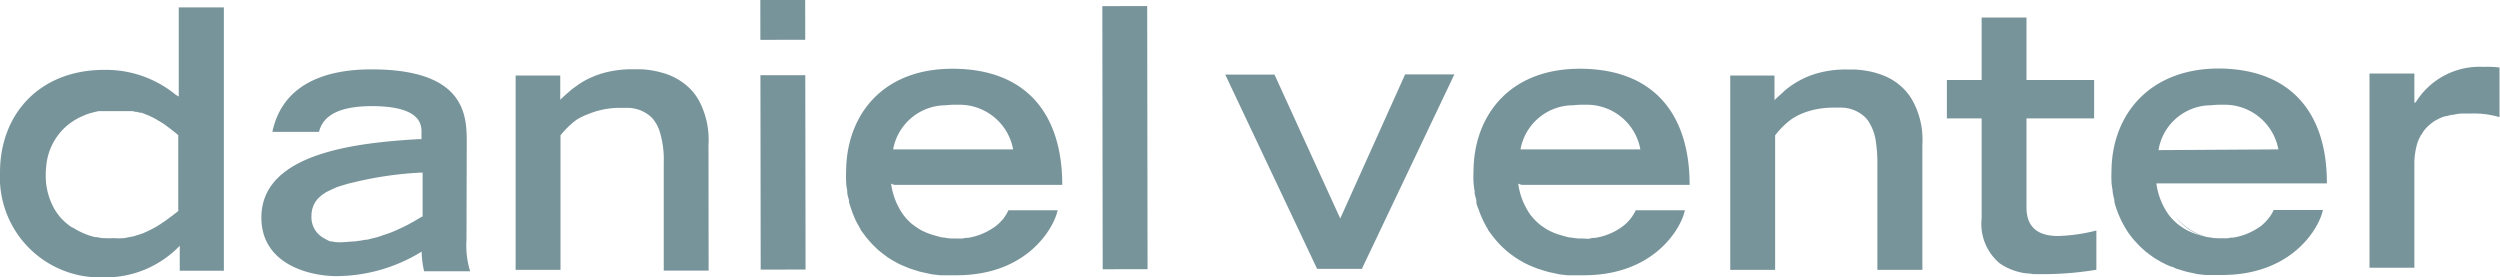 <svg id="Layer_1" data-name="Layer 1" xmlns="http://www.w3.org/2000/svg" viewBox="0 0 200 22.18"><defs><style>.cls-1{fill:#78949b;}</style></defs><path class="cls-1" d="M112.25,11.46v7.13h0v0l-.23-.13a8.8,8.8,0,0,0-5.74-2c-5.12,0-8.33,3.49-8.33,8.21a8,8,0,0,0,8.21,8.39,8.24,8.24,0,0,0,6.17-2.53v2h3.53V11.46Zm0,16.26h0l-.51.4-.25.18-.29.22-.3.2-.27.18a3.54,3.54,0,0,1-.33.19l-.28.15-.38.18-.27.12-.44.14-.28.09-.51.1-.27.05a6.49,6.49,0,0,1-.88,0,4.43,4.43,0,0,1-.63,0h-.17a2.67,2.67,0,0,1-.48-.08l-.15,0a5.45,5.45,0,0,1-1.17-.42l-.1-.05a5,5,0,0,1-.5-.29l-.05,0a4.4,4.4,0,0,1-1-.87l0,0a5.3,5.3,0,0,1-.39-.54,5.36,5.36,0,0,1-.74-2.82,6.51,6.51,0,0,1,.06-.88,4.79,4.79,0,0,1,1.88-3.24l0,0,.31-.21.1-.06.28-.16.15-.07.27-.12.19-.08.26-.09.22-.06.24-.06.26-.06.21,0,.32,0h1.25l.35,0,.16,0,.26,0,.14,0a1.31,1.31,0,0,1,.27.06l.12,0,.25.07.11,0,.25.09.11.05.24.09.1.05.21.1.11.06.2.11a.47.47,0,0,1,.09.06l.2.11.09.06.18.11.09.07.17.12.08.06.16.12.09.07.14.11.09.07.34.28v6.06Z" transform="translate(-97.95 -10.87)"/><path class="cls-1" d="M135.29,22.2c0-2.14-.15-5.79-7.65-5.78-2.9,0-7,.74-7.9,5h3.73c.21-.83.9-2.05,4.2-2.06,3,0,4,.84,4,2V22h0l-.21,0c-5,.29-12.6,1.11-12.6,6.27,0,3.83,4,4.69,6,4.69A13.08,13.08,0,0,0,131.68,31h0a7.59,7.59,0,0,0,.2,1.57h3.68a7.1,7.1,0,0,1-.29-2.53Zm-3.59,6h0l-.55.33-.27.15-.36.2-.45.22-.25.11c-.18.09-.38.17-.57.25l-.19.07-.56.19-.26.09a5.54,5.54,0,0,1-.55.14l-.33.09c-.2,0-.42.06-.63.09s-.21,0-.31.05c-.33,0-.65.05-1,.06a3.77,3.77,0,0,1-.58,0,2,2,0,0,1-.34-.06l-.14,0A3.54,3.54,0,0,1,124,30h0a2.5,2.5,0,0,1-.35-.21h0a1.9,1.9,0,0,1-.78-1.68,2,2,0,0,1,.47-1.3h0a3.83,3.83,0,0,1,.29-.28l.12-.09.28-.19.26-.13.34-.16.25-.11.36-.12.24-.07a6.75,6.75,0,0,1,.68-.18,28.47,28.47,0,0,1,5.43-.8h.17V28.2Z" transform="translate(-97.95 -10.87)"/><polygon class="cls-1" points="116.23 5.95 112.41 5.95 107.22 17.48 101.96 5.97 98.02 5.97 105.37 21.51 108.96 21.51 109.01 21.38 109.01 21.38 116.35 5.95 116.23 5.95 116.23 5.95"/><path class="cls-1" d="M274.59,29.84a4.6,4.6,0,0,1-2.6-1.66A4.13,4.13,0,0,0,274.59,29.84Z" transform="translate(-97.95 -10.87)"/><path class="cls-1" d="M275.48,16.35c-5.73,0-8.62,3.87-8.61,8.27a6.19,6.19,0,0,0,0,.75h0c0,.26.05.5.09.75v.09a6.4,6.4,0,0,0,.14.66l0,.15a5.76,5.76,0,0,0,.18.59l.06.17c.07.19.14.36.22.53l.09.2c.08.16.17.32.26.48l.12.21c.09.14.18.28.28.42l.17.22a3.31,3.31,0,0,0,.31.36l.2.22c.07.07.21.22.33.32l.24.22.35.27.29.21c.12.08.24.16.37.23l.33.19.38.19.39.16c.13,0,.25.11.38.15l.45.14.38.11.51.11.37.08.61.07.33,0c.32,0,.65,0,1,0,5.76,0,7.84-3.92,8.08-5.2h-3.94a2,2,0,0,1-.22.41.91.91,0,0,1-.11.16l-.18.23-.18.19-.17.16a2.43,2.43,0,0,1-.25.2l-.14.09a5.08,5.08,0,0,1-2,.77c-.13,0-.26,0-.39.05l-.63,0c-.27,0-.54,0-.81-.07h0c-.23,0-.47-.08-.7-.14l-.47-.14-.26-.1-.23-.1-.23-.11-.23-.14-.27-.18-.23-.17-.14-.13-.18-.17-.13-.13-.23-.28h0a5.54,5.54,0,0,1-1-2.53h13.64C284.12,20,281.31,16.4,275.48,16.35Zm-4.85,6.53a4.27,4.27,0,0,1,3.94-3.58c.29,0,.6-.05.86-.05h.4a4.37,4.37,0,0,1,4.39,3.57h.1v0Z" transform="translate(-97.95 -10.87)"/><path class="cls-1" d="M154.63,22.49a7.86,7.86,0,0,0,0-.85,6.64,6.64,0,0,0-.73-2.66,4.46,4.46,0,0,0-.67-.94,5.05,5.05,0,0,0-2.34-1.36,7.17,7.17,0,0,0-1.72-.27h-.6a8.62,8.62,0,0,0-2.52.35l-.41.14c-.25.1-.5.21-.74.33a6.36,6.36,0,0,0-.93.59,4.67,4.67,0,0,0-.53.42c-.17.14-.42.37-.61.55l-.06.07h0V16.91H139.2l0,15.55h3.59V21.75l0-.05a6.74,6.74,0,0,1,1.3-1.26h0A5.41,5.41,0,0,1,145,20a6.67,6.67,0,0,1,2.72-.5h.47a2.8,2.8,0,0,1,1.88.76,1.64,1.64,0,0,1,.21.25,3,3,0,0,1,.48,1,7.59,7.59,0,0,1,.29,2.37v8.64h3.59Z" transform="translate(-97.95 -10.87)"/><path class="cls-1" d="M251.74,22.49a7.86,7.86,0,0,0,0-.85A6.49,6.49,0,0,0,251,19a4.46,4.46,0,0,0-.67-.94,4.69,4.69,0,0,0-1.81-1.19c-.17-.07-.35-.12-.51-.17a7.62,7.62,0,0,0-1.71-.27h-.6a8.32,8.32,0,0,0-2.53.35l-.41.14a7.23,7.23,0,0,0-1.68.92,4.26,4.26,0,0,0-.5.42c-.14.14-.42.37-.6.55l-.07.07h0V16.91h-3.54V32.46h3.59V21.75l0-.05a6.54,6.54,0,0,1,1.26-1.26h0a4.86,4.86,0,0,1,1-.53,6.2,6.2,0,0,1,1.14-.32,7.63,7.63,0,0,1,1.44-.11h.47a2.8,2.8,0,0,1,1.88.76,2.62,2.62,0,0,1,.22.25,4,4,0,0,1,.66,1.79,11.39,11.39,0,0,1,.11,1.54v8.64h3.6Z" transform="translate(-97.95 -10.87)"/><rect class="cls-1" x="158.8" y="16.89" width="3.59" height="15.55" transform="translate(-97.99 -10.65) rotate(-0.08)"/><rect class="cls-1" x="158.78" y="10.87" width="3.59" height="3.19" transform="translate(-97.97 -10.65) rotate(-0.08)"/><rect class="cls-1" x="186.16" y="11.36" width="3.59" height="21.05" transform="translate(-97.99 -10.61) rotate(-0.08)"/><path class="cls-1" d="M169.48,25.66h13.45c0-5.62-2.82-9.24-8.67-9.29s-8.63,3.87-8.62,8.27a6.35,6.35,0,0,0,0,.76h0c0,.25.05.5.09.74v.09c0,.23.09.45.14.66a.8.8,0,0,0,0,.15c.06.2.12.4.19.59l.06.17c.06.19.14.36.21.53l.09.2c.08.16.17.32.26.48l.12.21c0,.07.19.28.29.42l.16.22.31.36.2.22.33.32a2.18,2.18,0,0,0,.25.22l.35.27.28.21.37.23.34.19c.11.06.24.13.38.19l.38.16c.14.05.26.11.39.15l.44.14a3.31,3.31,0,0,0,.39.11l.5.11.38.08.61.07.33,0c.32,0,.65,0,1,0,5.76,0,7.83-3.92,8.08-5.2h-3.94a2.67,2.67,0,0,1-.22.41,1,1,0,0,1-.12.16c0,.08-.11.15-.17.23l-.18.19-.18.16a2.43,2.43,0,0,1-.25.2l-.14.09a5,5,0,0,1-2,.77c-.12,0-.25,0-.38.05l-.63,0c-.27,0-.54,0-.81-.07h0c-.23,0-.47-.08-.7-.14l-.47-.14-.26-.1-.23-.1-.23-.11-.23-.14-.27-.18-.23-.17-.15-.13-.17-.17-.13-.13-.23-.28h0a5.53,5.53,0,0,1-1-2.53Zm3.87-6.36c.29,0,.59-.05.85-.05h.41A4.36,4.36,0,0,1,179,22.82h.1v0h-9.7A4.3,4.3,0,0,1,173.35,19.3Z" transform="translate(-97.95 -10.87)"/><path class="cls-1" d="M219.67,25.66h13.45c0-5.62-2.83-9.24-8.67-9.29s-8.63,3.87-8.62,8.27a6.35,6.35,0,0,0,0,.76h0a4.53,4.53,0,0,0,.09.74v.09c0,.23.09.45.14.66a.8.8,0,0,0,0,.15c0,.2.11.39.18.59l.06.17c.07.19.14.36.22.53l.09.2c.08.16.16.32.25.48l.13.21c0,.07.18.28.28.42l.17.22.3.36a2.39,2.39,0,0,0,.21.22,3.45,3.45,0,0,0,.33.32l.24.22.35.27.29.21c.1.06.24.16.37.23l.33.19.38.19.39.16c.13.05.25.11.39.15l.44.14.38.11.51.11.37.08.62.07.32,0c.32,0,.65,0,1,0,5.76,0,7.84-3.92,8.08-5.2h-3.93a2.71,2.71,0,0,1-.23.41.91.91,0,0,1-.11.16,2.15,2.15,0,0,1-.18.23l-.18.19-.17.16-.26.2-.13.09a4.94,4.94,0,0,1-2,.77c-.13,0-.26,0-.39.05s-.41,0-.62,0-.55,0-.83-.07h0c-.24,0-.47-.08-.7-.14l-.47-.14-.26-.1-.23-.1-.23-.11-.23-.14-.27-.18a1.84,1.84,0,0,1-.22-.17l-.15-.13-.18-.17-.12-.13c-.09-.09-.16-.19-.24-.28h0a5.54,5.54,0,0,1-1-2.53Zm3.87-6.36c.29,0,.6-.05.86-.05h.4a4.35,4.35,0,0,1,4.38,3.57h.1v0h-9.69A4.29,4.29,0,0,1,223.54,19.3Z" transform="translate(-97.95 -10.87)"/><path class="cls-1" d="M291.57,21.81c0-.08.09-.16.14-.24l.07-.12a1.33,1.33,0,0,1,.14-.19l.07-.09a3,3,0,0,1,.25-.25l.09-.08a3.65,3.65,0,0,1,.31-.24l0,0a2.08,2.08,0,0,1,.36-.2l.09-.05a3.66,3.66,0,0,1,.46-.18l.09,0a4.05,4.05,0,0,1,.5-.12h.09a4.44,4.44,0,0,1,.62-.1H295c.22,0,.46,0,.71,0a7.39,7.39,0,0,1,2.2.29V16.27a7.67,7.67,0,0,0-1.27-.05,6,6,0,0,0-5.44,2.85h-.1V16.75h-3.59V32.29h3.59V24.05a5.77,5.77,0,0,1,.26-1.8h0l.06-.15a.37.37,0,0,1,.05-.11A.63.63,0,0,1,291.57,21.81Z" transform="translate(-97.95 -10.87)"/><path class="cls-1" d="M265.66,29.49v-.18a13.78,13.78,0,0,1-3.07.44c-2.08,0-2.52-1.18-2.52-2.28V20.34h5.41V17.27h-5.41v-5h-3.59v5H253.7v3.07h2.78v8a4.12,4.12,0,0,0,1.45,3.6h0a4.77,4.77,0,0,0,2.14.8h.06a4,4,0,0,1,.47.06h.18l.39,0h.61a26.52,26.52,0,0,0,3.88-.35Z" transform="translate(-97.95 -10.87)"/></svg>